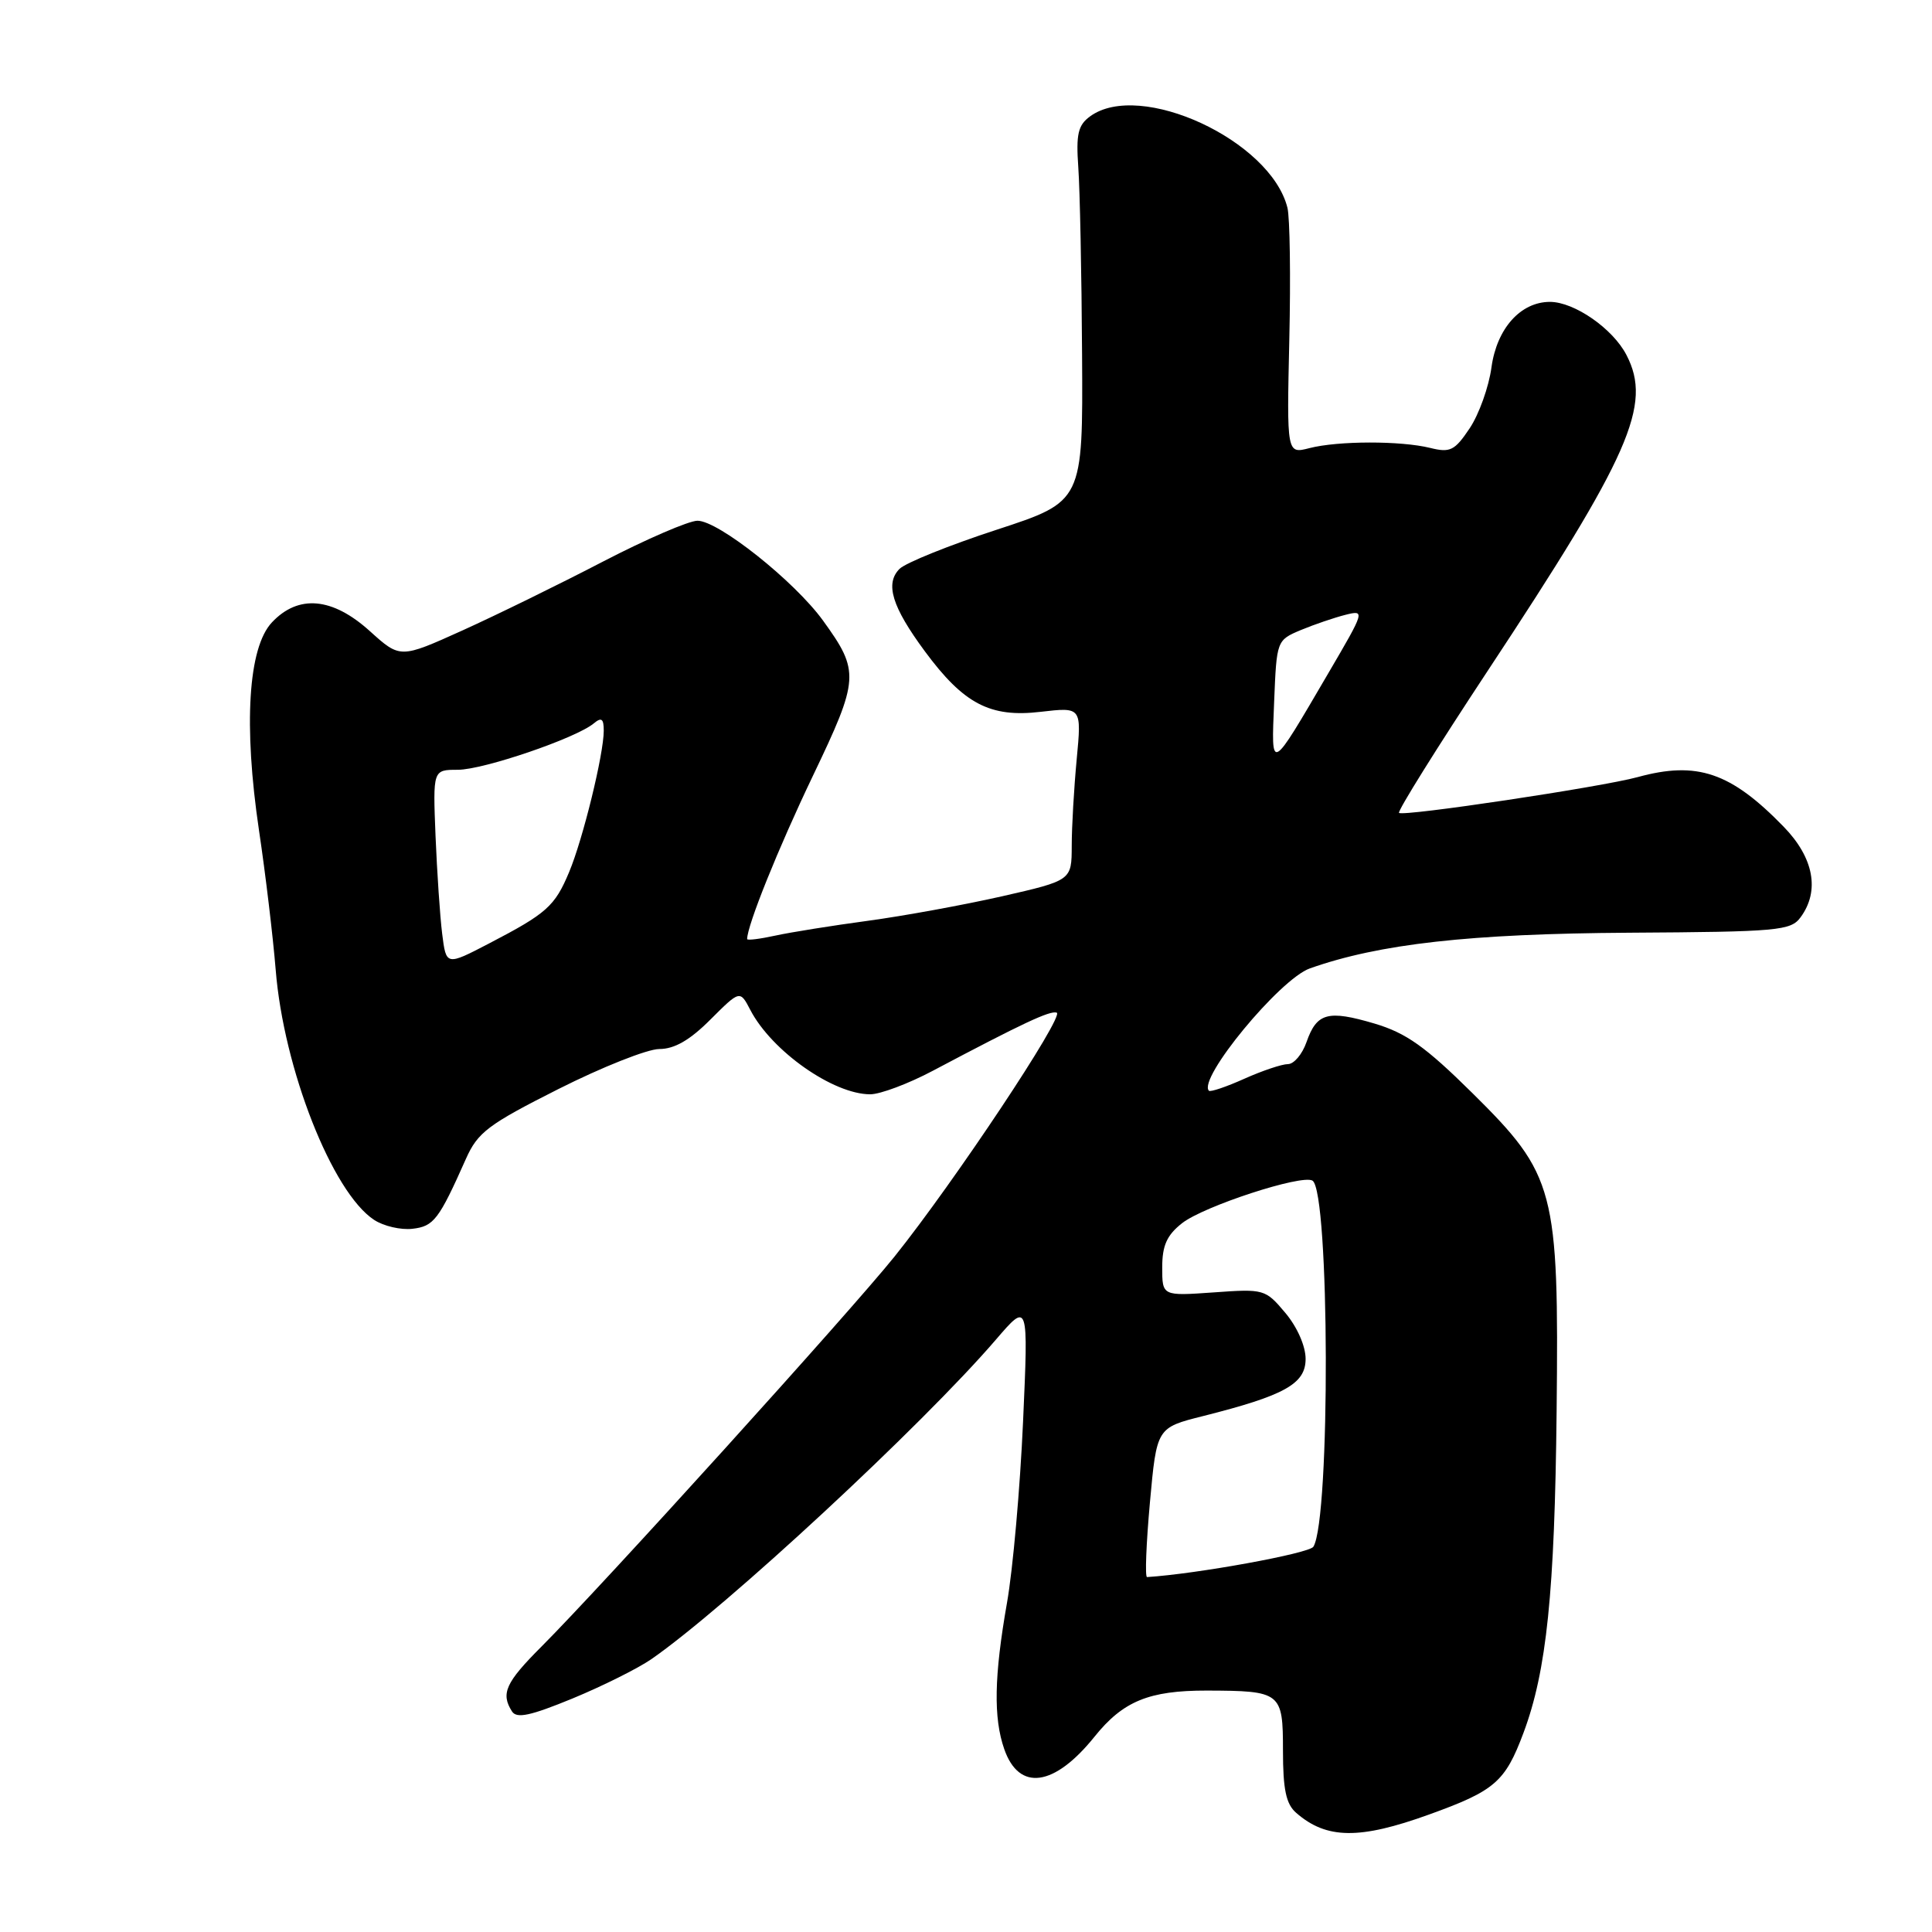 <?xml version="1.0" encoding="UTF-8" standalone="no"?>
<!DOCTYPE svg PUBLIC "-//W3C//DTD SVG 1.1//EN" "http://www.w3.org/Graphics/SVG/1.1/DTD/svg11.dtd" >
<svg xmlns="http://www.w3.org/2000/svg" xmlns:xlink="http://www.w3.org/1999/xlink" version="1.1" viewBox="0 0 256 256">
 <g >
 <path fill="currentColor"
d=" M 189.37 240.43 C 198.08 237.29 199.44 236.11 201.87 229.61 C 204.94 221.41 206.01 211.02 206.26 187.00 C 206.57 157.59 206.07 155.69 195.10 144.84 C 188.87 138.68 186.33 136.88 182.14 135.63 C 175.95 133.80 174.48 134.20 173.12 138.08 C 172.56 139.69 171.45 141.00 170.66 141.00 C 169.87 141.00 167.27 141.87 164.88 142.94 C 162.50 144.01 160.39 144.72 160.19 144.53 C 158.65 142.98 169.58 129.73 173.56 128.32 C 182.77 125.06 194.79 123.72 215.84 123.59 C 235.66 123.47 237.29 123.32 238.59 121.54 C 241.16 118.04 240.34 113.65 236.35 109.55 C 229.34 102.33 224.87 100.81 217.00 102.97 C 212.23 104.28 185.89 108.23 185.38 107.71 C 185.15 107.49 190.44 99.02 197.12 88.90 C 216.03 60.27 218.94 53.65 215.52 47.05 C 213.72 43.55 208.62 40.01 205.38 40.00 C 201.49 40.00 198.34 43.52 197.63 48.66 C 197.28 51.27 195.97 54.91 194.74 56.75 C 192.75 59.72 192.16 60.01 189.50 59.35 C 185.60 58.39 177.31 58.40 173.50 59.38 C 170.50 60.15 170.50 60.15 170.84 45.01 C 171.03 36.69 170.92 28.81 170.59 27.52 C 168.35 18.59 151.05 10.59 144.44 15.42 C 142.84 16.59 142.57 17.78 142.88 22.17 C 143.09 25.10 143.32 36.26 143.38 46.98 C 143.50 66.45 143.50 66.45 132.07 70.19 C 125.79 72.24 119.99 74.58 119.19 75.38 C 117.25 77.33 118.19 80.40 122.54 86.29 C 127.70 93.28 131.20 95.11 137.89 94.32 C 143.32 93.69 143.32 93.69 142.67 100.59 C 142.31 104.39 142.01 109.56 142.01 112.08 C 142.00 116.66 142.00 116.66 132.75 118.77 C 127.66 119.92 119.67 121.38 115.00 122.01 C 110.33 122.64 104.81 123.52 102.75 123.97 C 100.69 124.42 99.00 124.63 99.00 124.43 C 99.00 122.63 103.13 112.38 107.69 102.85 C 113.88 89.92 113.94 88.98 109.04 82.21 C 105.27 77.01 95.20 69.00 92.42 69.00 C 91.28 69.00 85.65 71.43 79.92 74.40 C 74.19 77.38 65.80 81.49 61.27 83.54 C 53.03 87.26 53.03 87.26 49.01 83.63 C 44.04 79.14 39.54 78.74 36.03 82.47 C 32.88 85.82 32.25 96.10 34.32 110.04 C 35.18 115.79 36.17 124.10 36.53 128.50 C 37.58 141.62 44.03 158.01 49.57 161.64 C 50.83 162.47 53.12 163.00 54.65 162.82 C 57.48 162.50 58.15 161.62 61.74 153.55 C 63.30 150.04 64.68 149.00 74.00 144.30 C 79.78 141.39 85.79 139.00 87.37 139.00 C 89.37 139.00 91.42 137.82 94.14 135.09 C 98.05 131.19 98.05 131.19 99.43 133.84 C 102.27 139.28 110.41 145.00 115.31 145.00 C 116.63 145.00 120.37 143.60 123.61 141.88 C 135.55 135.56 139.13 133.88 140.02 134.18 C 141.12 134.56 126.40 156.69 118.53 166.50 C 112.62 173.86 79.87 210.04 71.75 218.18 C 66.99 222.94 66.33 224.40 67.84 226.77 C 68.46 227.75 70.29 227.35 75.86 225.06 C 79.83 223.42 84.52 221.08 86.29 219.86 C 96.12 213.05 122.24 188.83 131.97 177.50 C 136.27 172.50 136.27 172.50 135.56 188.39 C 135.17 197.13 134.22 207.93 133.43 212.39 C 131.73 222.07 131.62 227.62 133.07 231.77 C 135.03 237.40 139.69 236.76 145.03 230.12 C 148.81 225.41 152.25 224.00 159.90 224.01 C 169.76 224.04 170.00 224.23 170.00 231.96 C 170.00 237.12 170.41 239.05 171.75 240.21 C 175.76 243.71 180.14 243.77 189.37 240.43 Z  M 152.37 199.09 C 153.27 189.18 153.27 189.18 159.40 187.64 C 170.23 184.91 173.00 183.37 173.00 180.06 C 173.00 178.36 171.88 175.82 170.31 173.96 C 167.67 170.82 167.49 170.77 160.81 171.25 C 154.00 171.73 154.00 171.73 154.00 167.94 C 154.00 165.03 154.62 163.66 156.63 162.08 C 159.50 159.82 172.51 155.58 173.91 156.44 C 176.19 157.85 176.30 201.28 174.03 204.95 C 173.48 205.84 158.54 208.56 151.99 208.97 C 151.70 208.99 151.88 204.54 152.37 199.09 Z  M 58.59 123.73 C 58.30 121.41 57.91 115.56 57.71 110.75 C 57.36 102.00 57.36 102.00 60.66 102.00 C 64.05 102.00 76.31 97.82 78.67 95.86 C 79.70 95.00 80.00 95.22 80.00 96.82 C 80.00 99.92 77.25 111.17 75.41 115.56 C 73.52 120.08 72.44 121.04 64.81 125.01 C 59.12 127.97 59.12 127.97 58.59 123.73 Z  M 168.83 93.00 C 169.16 84.86 169.17 84.83 172.38 83.48 C 174.16 82.74 176.81 81.84 178.27 81.47 C 180.90 80.81 180.86 80.92 176.04 89.15 C 168.22 102.51 168.45 102.38 168.83 93.00 Z "/>
</g>
</svg>